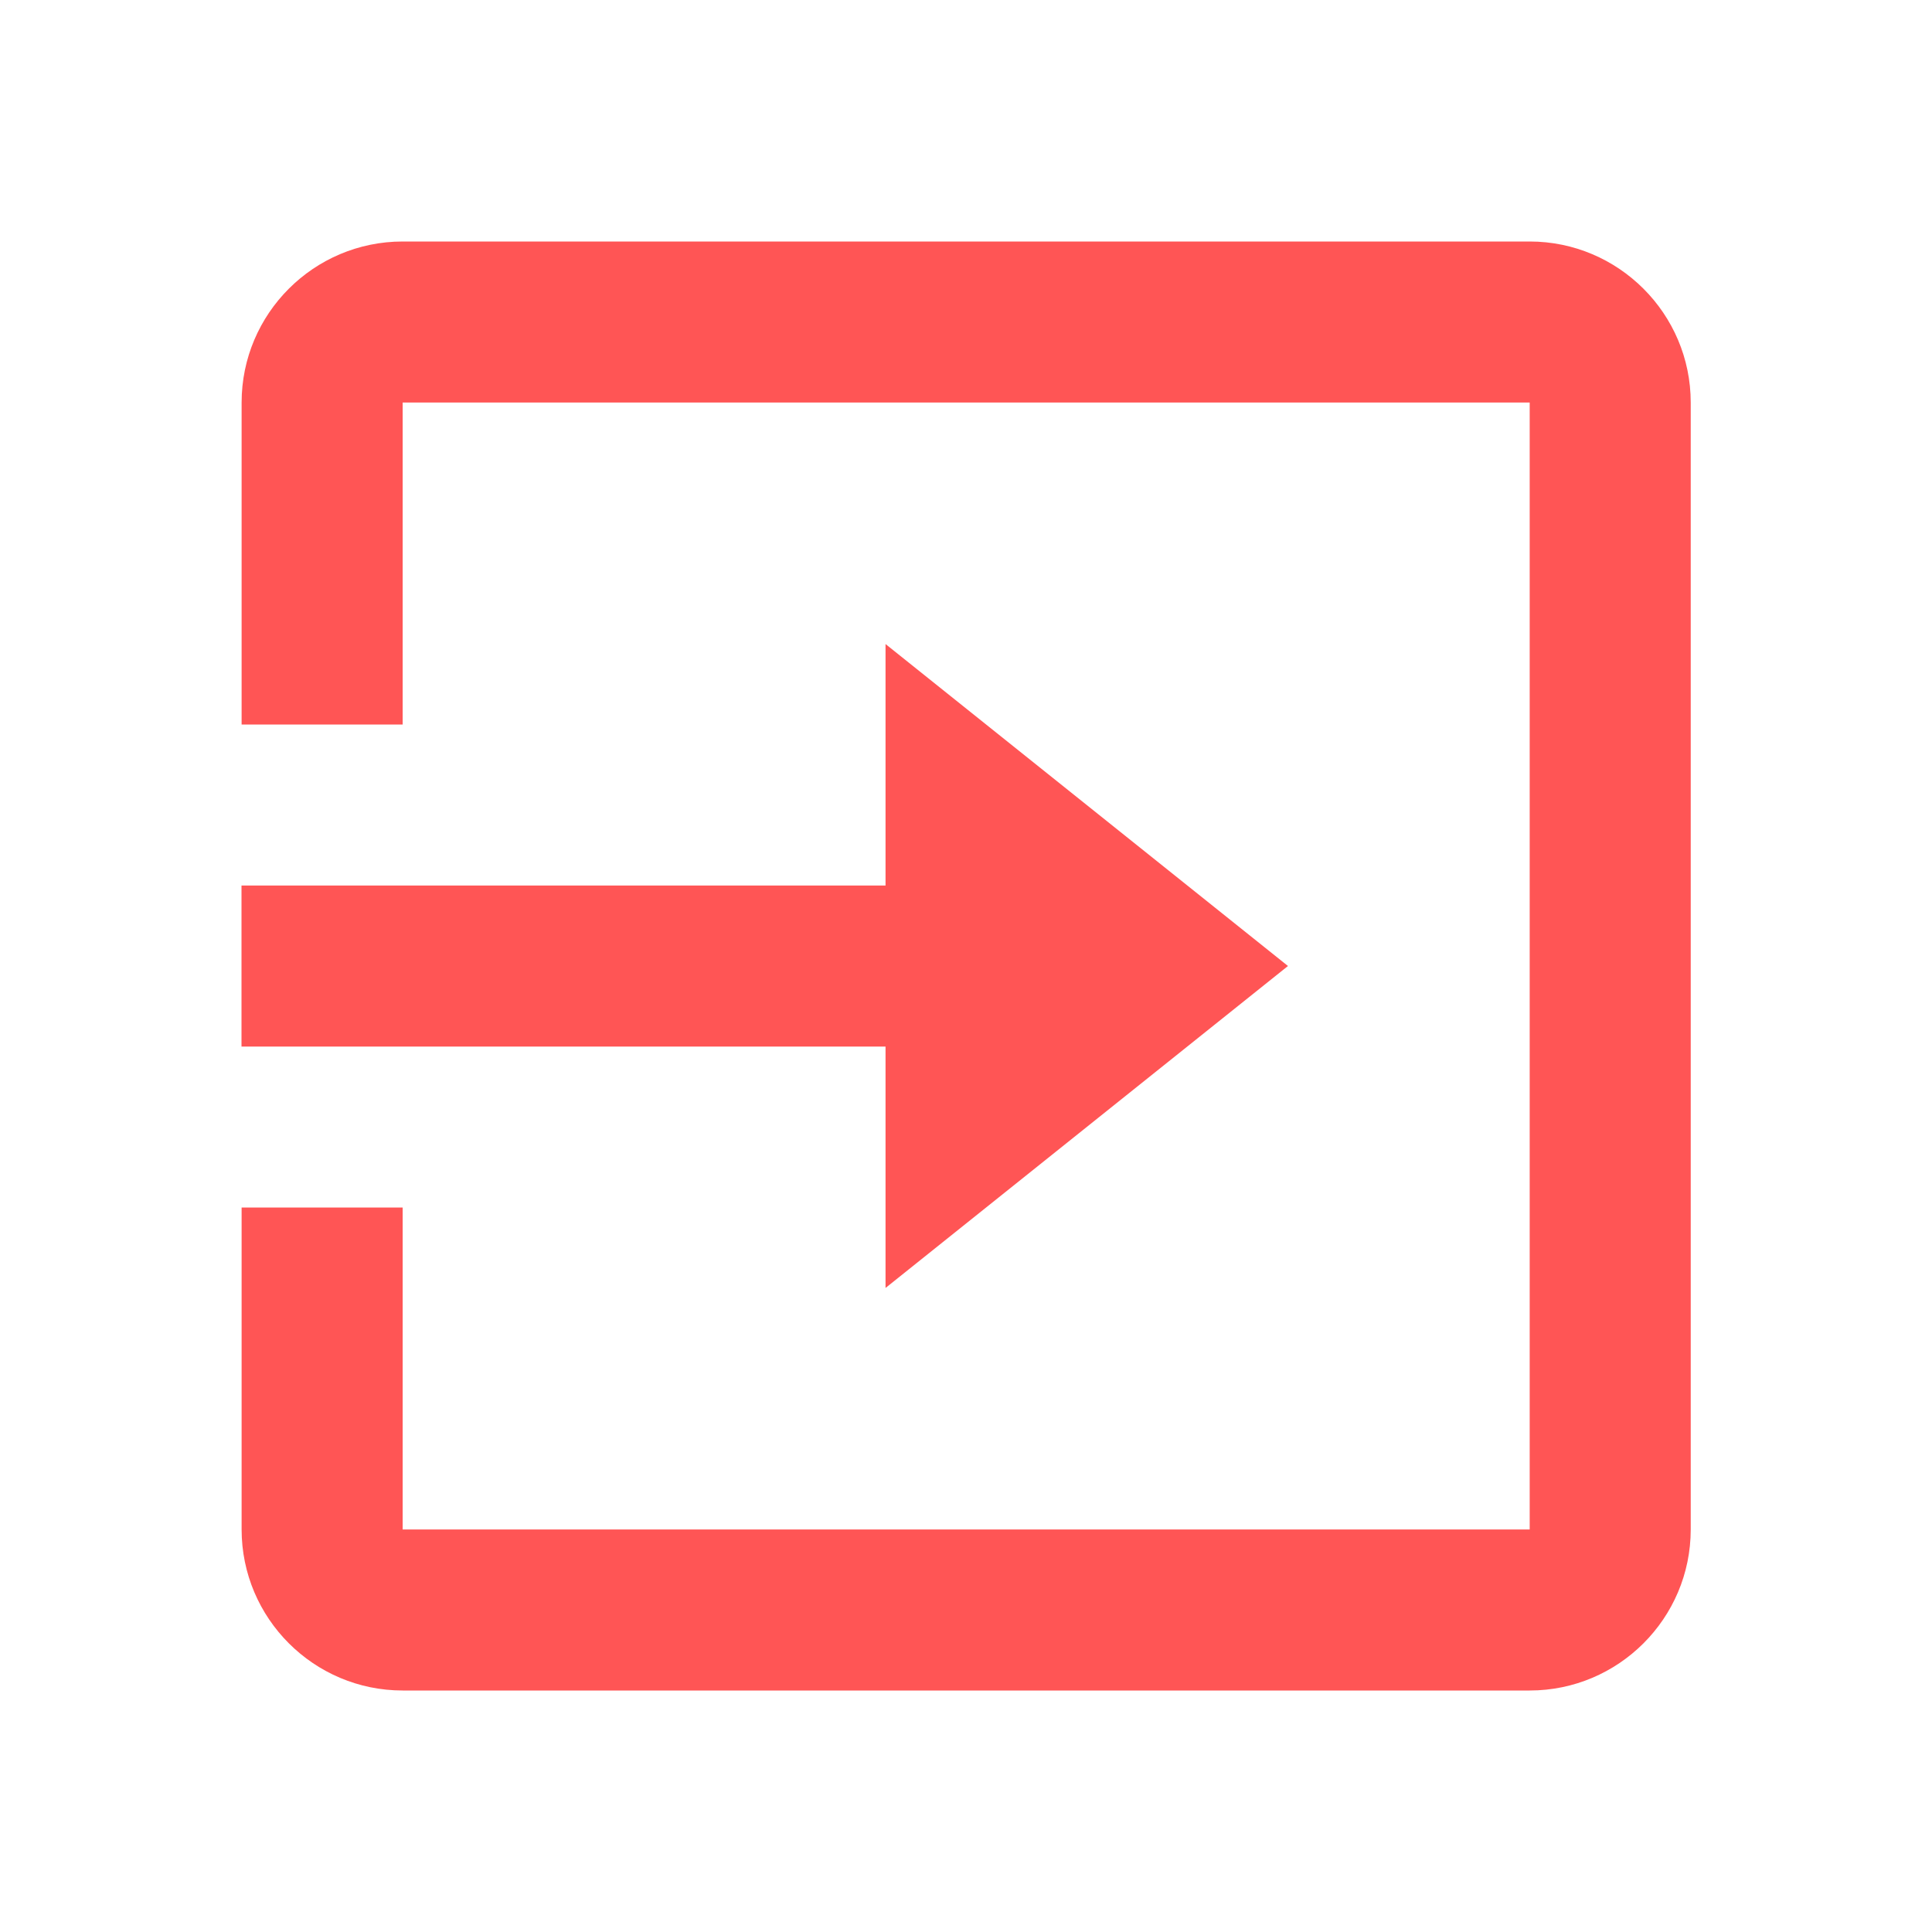 <svg width="17" height="17" viewBox="0 0 17 17" fill="none" xmlns="http://www.w3.org/2000/svg">
<path d="M13.46 2.125L3.543 2.125C2.762 2.125 2.126 2.76 2.126 3.542L2.126 6.375H3.543L3.543 3.542L13.46 3.542L13.46 13.458L3.543 13.458L3.543 10.625H2.126L2.126 13.458C2.126 14.24 2.762 14.875 3.543 14.875L13.46 14.875C14.241 14.875 14.877 14.24 14.877 13.458L14.877 3.542C14.877 2.76 14.24 2.125 13.46 2.125Z" fill="#FF5555"/>
<path d="M7.792 11.333L11.333 8.5L7.792 5.667V7.792L2.125 7.792V9.209H7.792L7.792 11.333Z" fill="#FF5555"/>
</svg>
